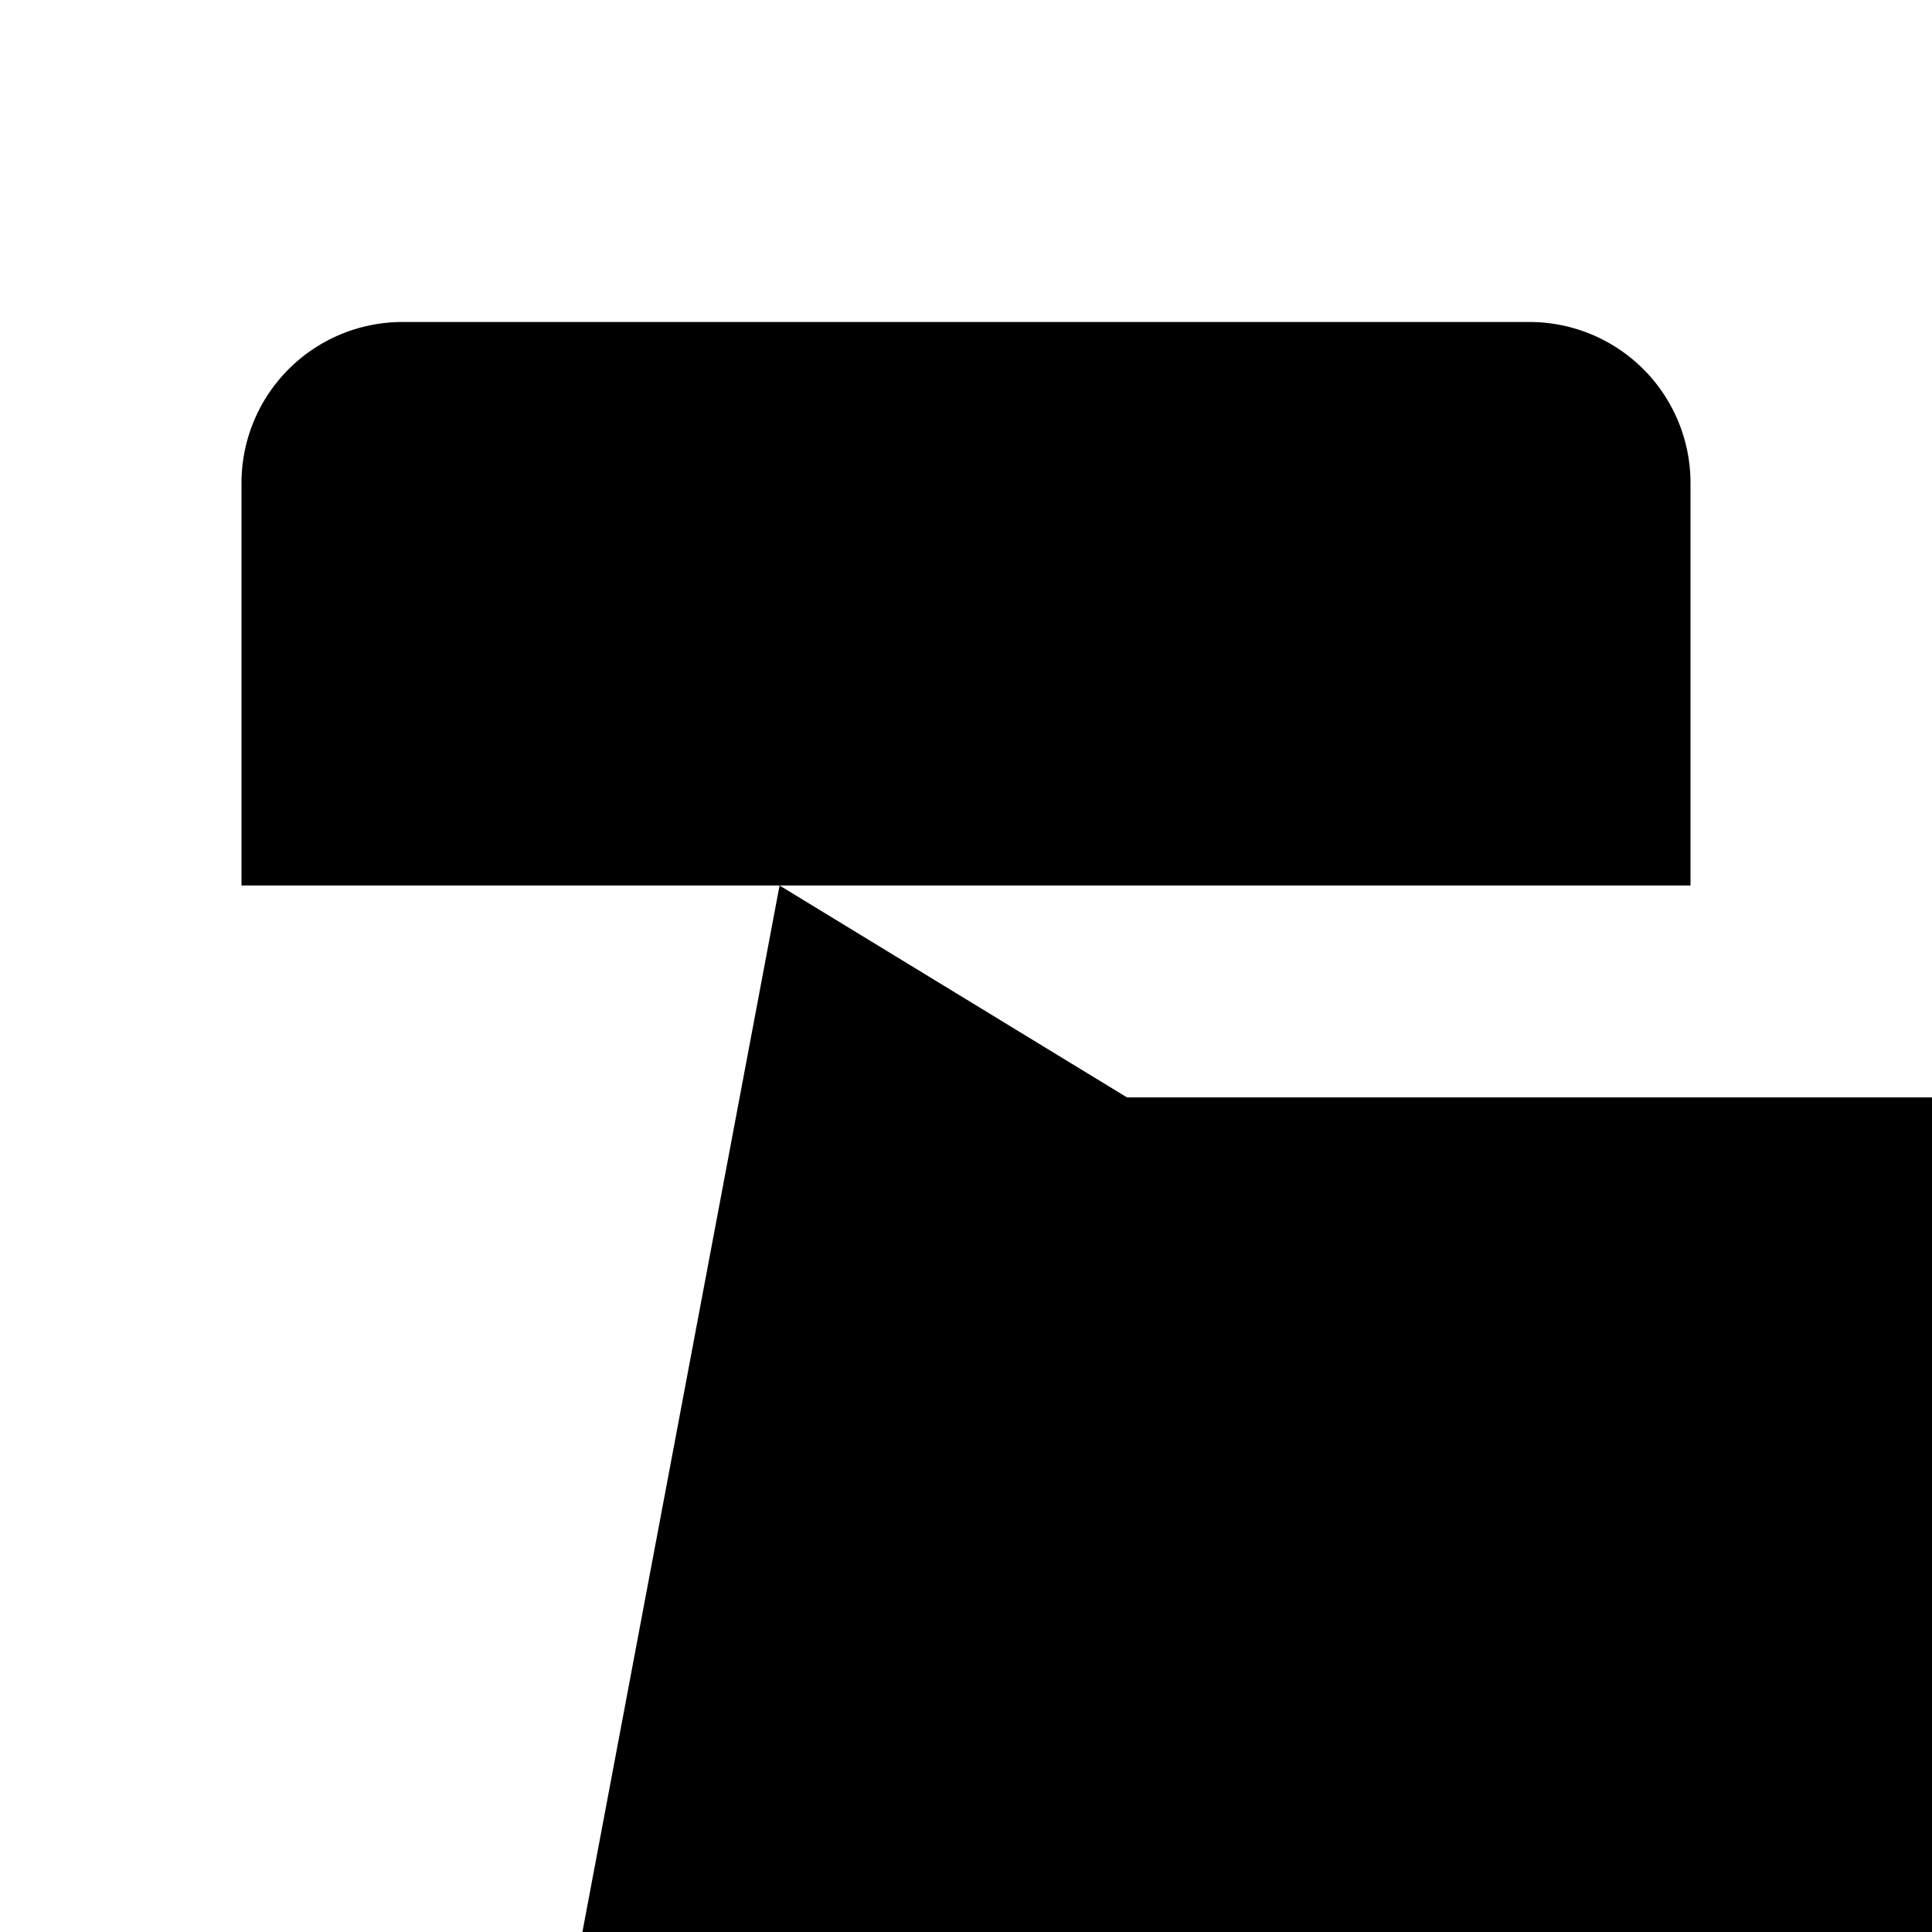 <svg xmlns="http://www.w3.org/2000/svg" class='icon icon-VirtualRealityHeadset' viewBox="0 0 24 24">
    <path d="M0 0h24v24H0z" fill="none"/>
    <path d="M5 4h14a2 2 0 0 1 2 2v5H3V6a2 2 0 0 1 2-2zm4.684 7l4.316 2.632larious 2V17h5v2H5v-2h5v-1.5l-5.316-3.24A2 2 0 0 1 3 13V6h18v7a2 2 0 0 1-2 2H7.867a4.002 4.002 0 0 0-2.183.6z"/>
</svg>